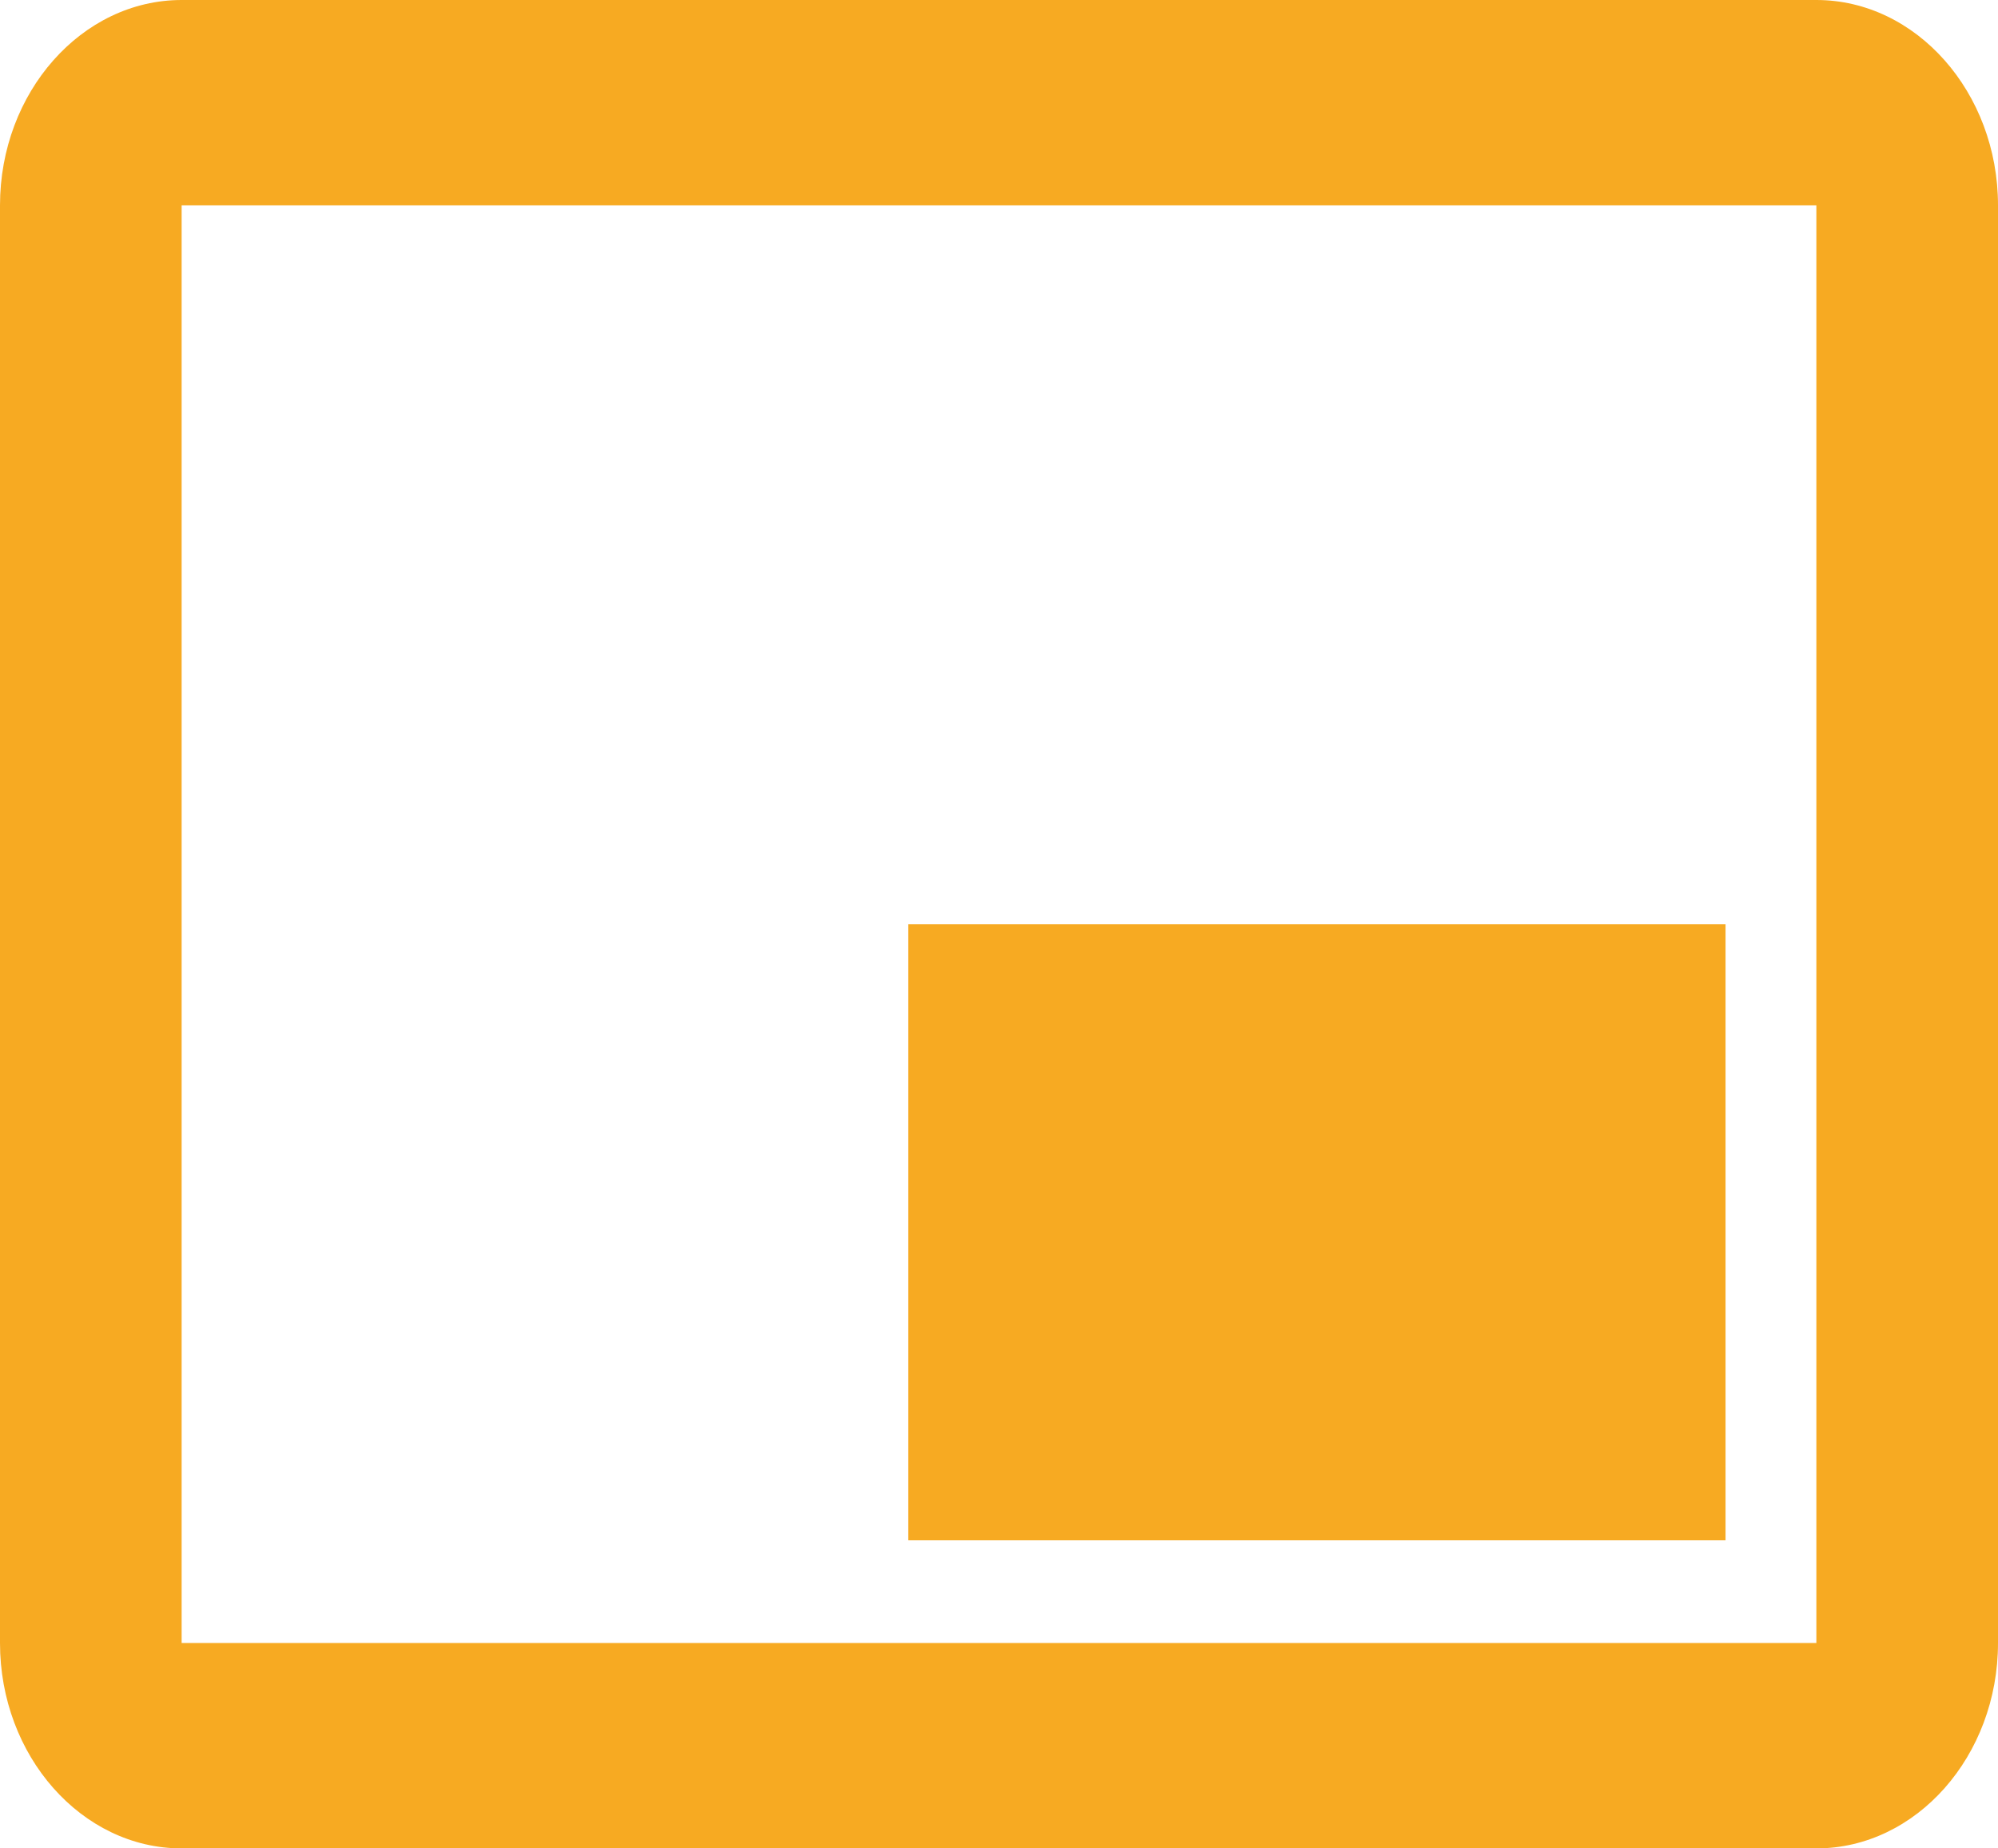 <svg width="120" height="111" viewBox="0 0 120 111" fill="none" xmlns="http://www.w3.org/2000/svg">
<path d="M109.091 0H10.909C4.909 0 0 5.55 0 12.333V98.667C0 105.45 4.909 111 10.909 111H109.091C115.091 111 120 105.45 120 98.667V12.333C120 5.55 115.091 0 109.091 0ZM109.091 98.667H10.909V12.333H109.091V98.667ZM54.545 55.5H103.636V92.5H54.545V55.5Z" fill="#F7AA22"/>
</svg>
